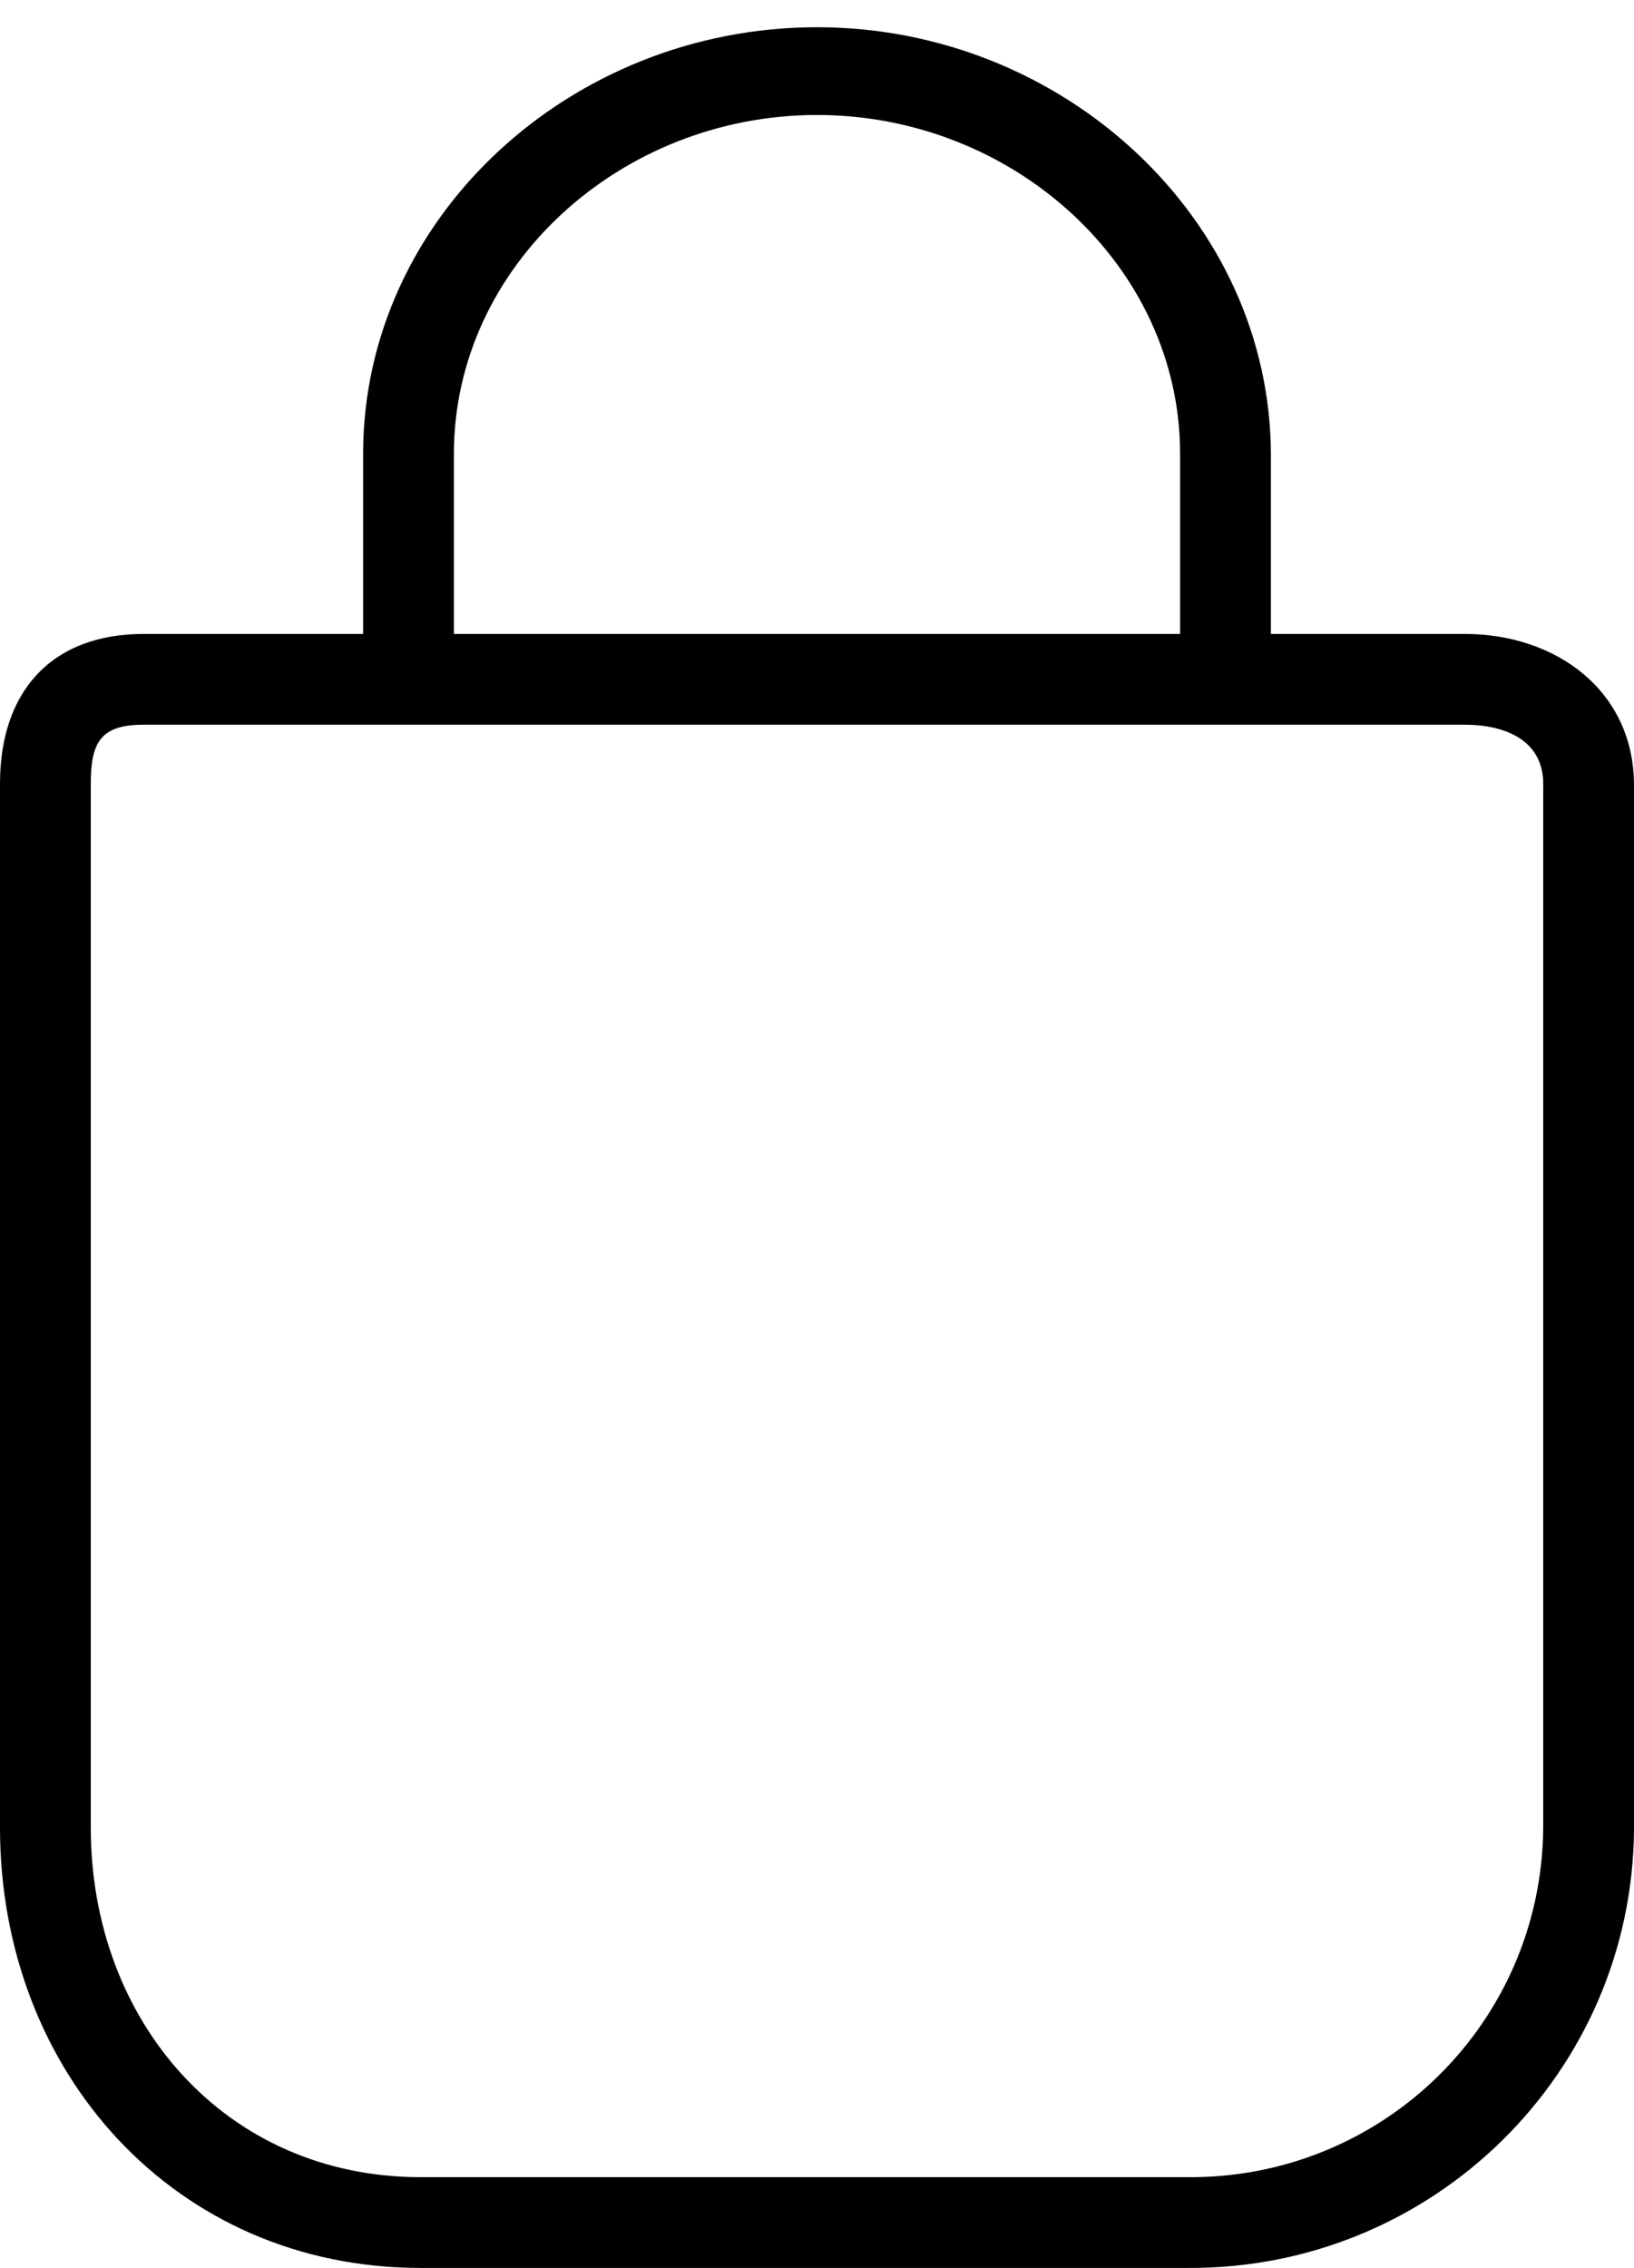 <?xml version="1.0" encoding="utf-8"?>
<!-- Generator: Adobe Illustrator 19.2.1, SVG Export Plug-In . SVG Version: 6.00 Build 0)  -->
<svg version="1.1" id="Layer_1" xmlns="http://www.w3.org/2000/svg" xmlns:xlink="http://www.w3.org/1999/xlink" x="0px" y="0px"
	 viewBox="0 0 108 149.9" style="enable-background:new 0 0 108 149.9;" xml:space="preserve">
<path d="M96.8,41.9H9.5c-6.1,0-9.5,3.8-9.5,9.9v69c0,16.2,11.6,29.1,27.8,29.1h50.7c16.2,0.1,29.4-12.9,29.5-29c0,0,0,0,0,0v-69
	C108,45.7,102.9,41.9,96.8,41.9z M102,120.8c-0.1,12.9-10.6,23.2-23.5,23.1H27.8C14.9,143.9,6,133.6,6,120.8v-69
	c0-2.8,0.7-3.9,3.5-3.9h87.3c2.8,0,5.2,1.1,5.2,3.9V120.8z"/>
<path d="M78,47.3V30C78,17.6,67,7.6,54,7.6S30,17.6,30,30v17.2h-6V30C24,14.4,37.7,1.8,54,1.8c16.3,0,30,12.7,30,28.3v17.2H78z"/>
</svg>

